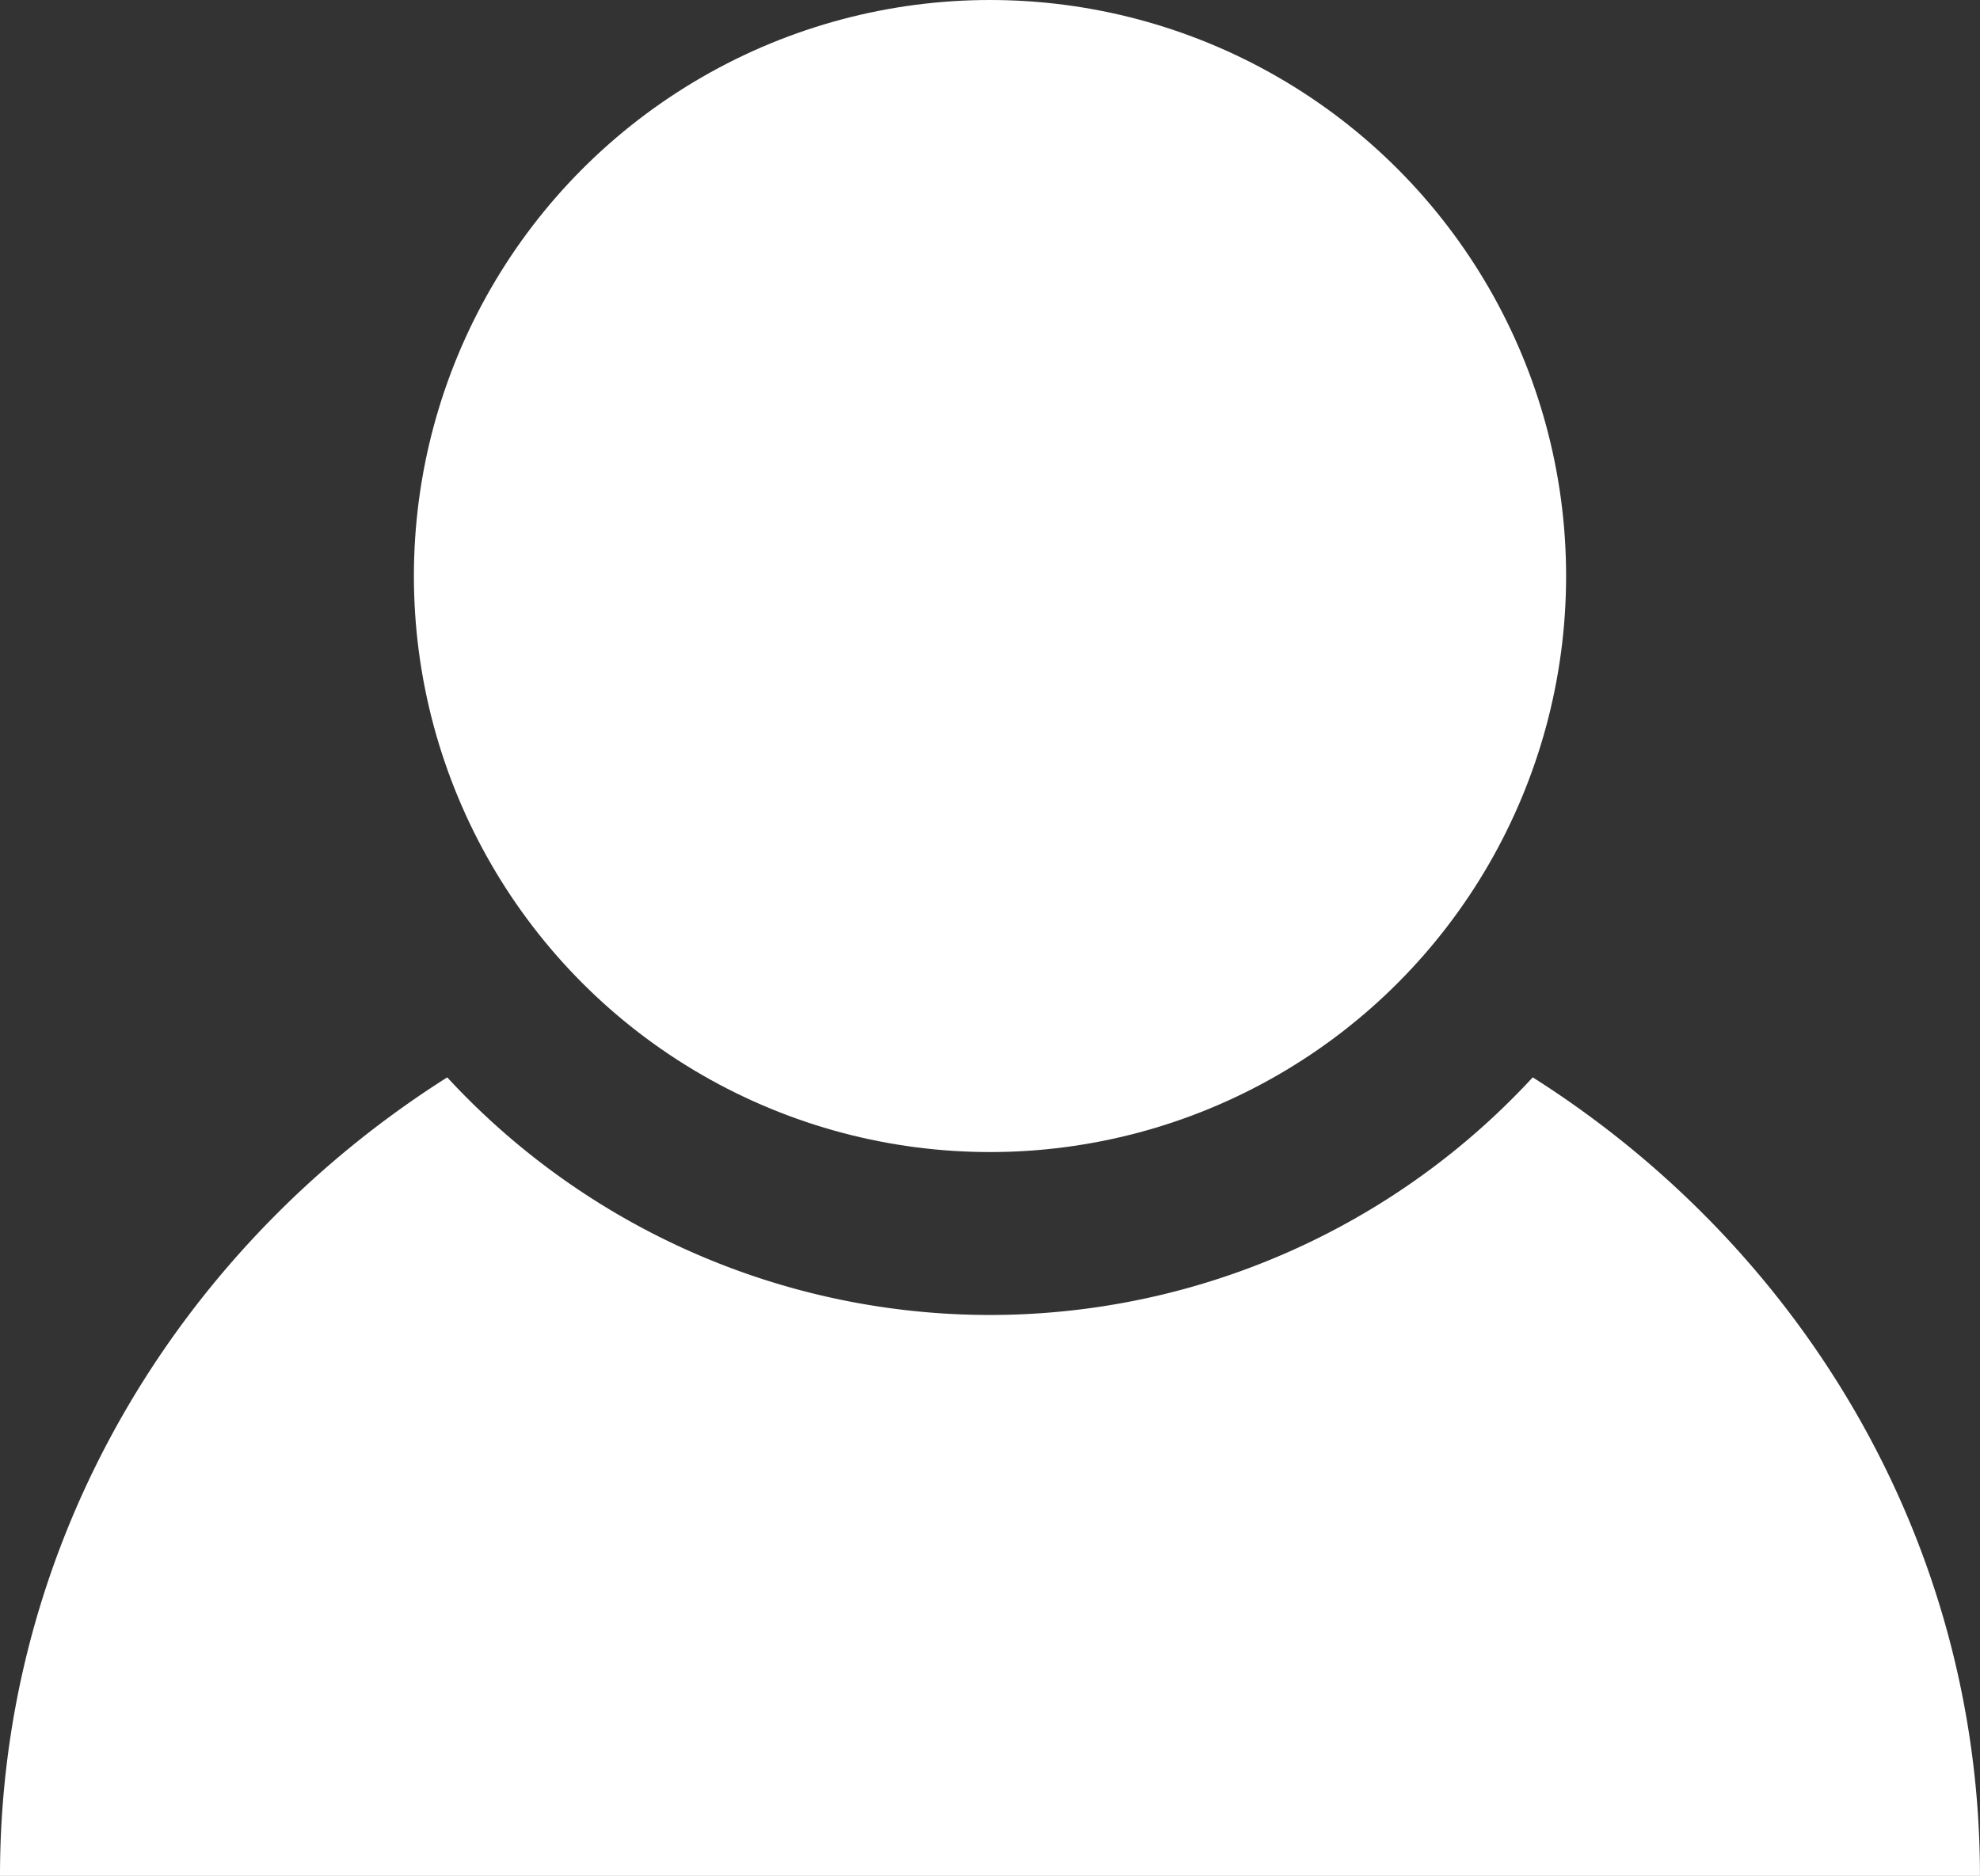 <svg id="Layer_1" data-name="Layer 1" xmlns="http://www.w3.org/2000/svg" viewBox="0 0 471.78 447.03"><rect x="0" y="0" width="471.78" height="447.03" fill="#333333" stroke="none"/><defs><style>.cls-1{fill:#fff;}</style></defs><title>Profile</title><path class="cls-1" d="M378.54,309.71a176,176,0,0,1-258.65,0C55.71,350.37,13.33,420.41,13.33,500H485.1C485.1,420.41,442.72,350.37,378.54,309.71Z" transform="translate(-13.33 -52.97)"/><circle class="cls-1" cx="235.89" cy="137.27" r="137.27"/></svg>